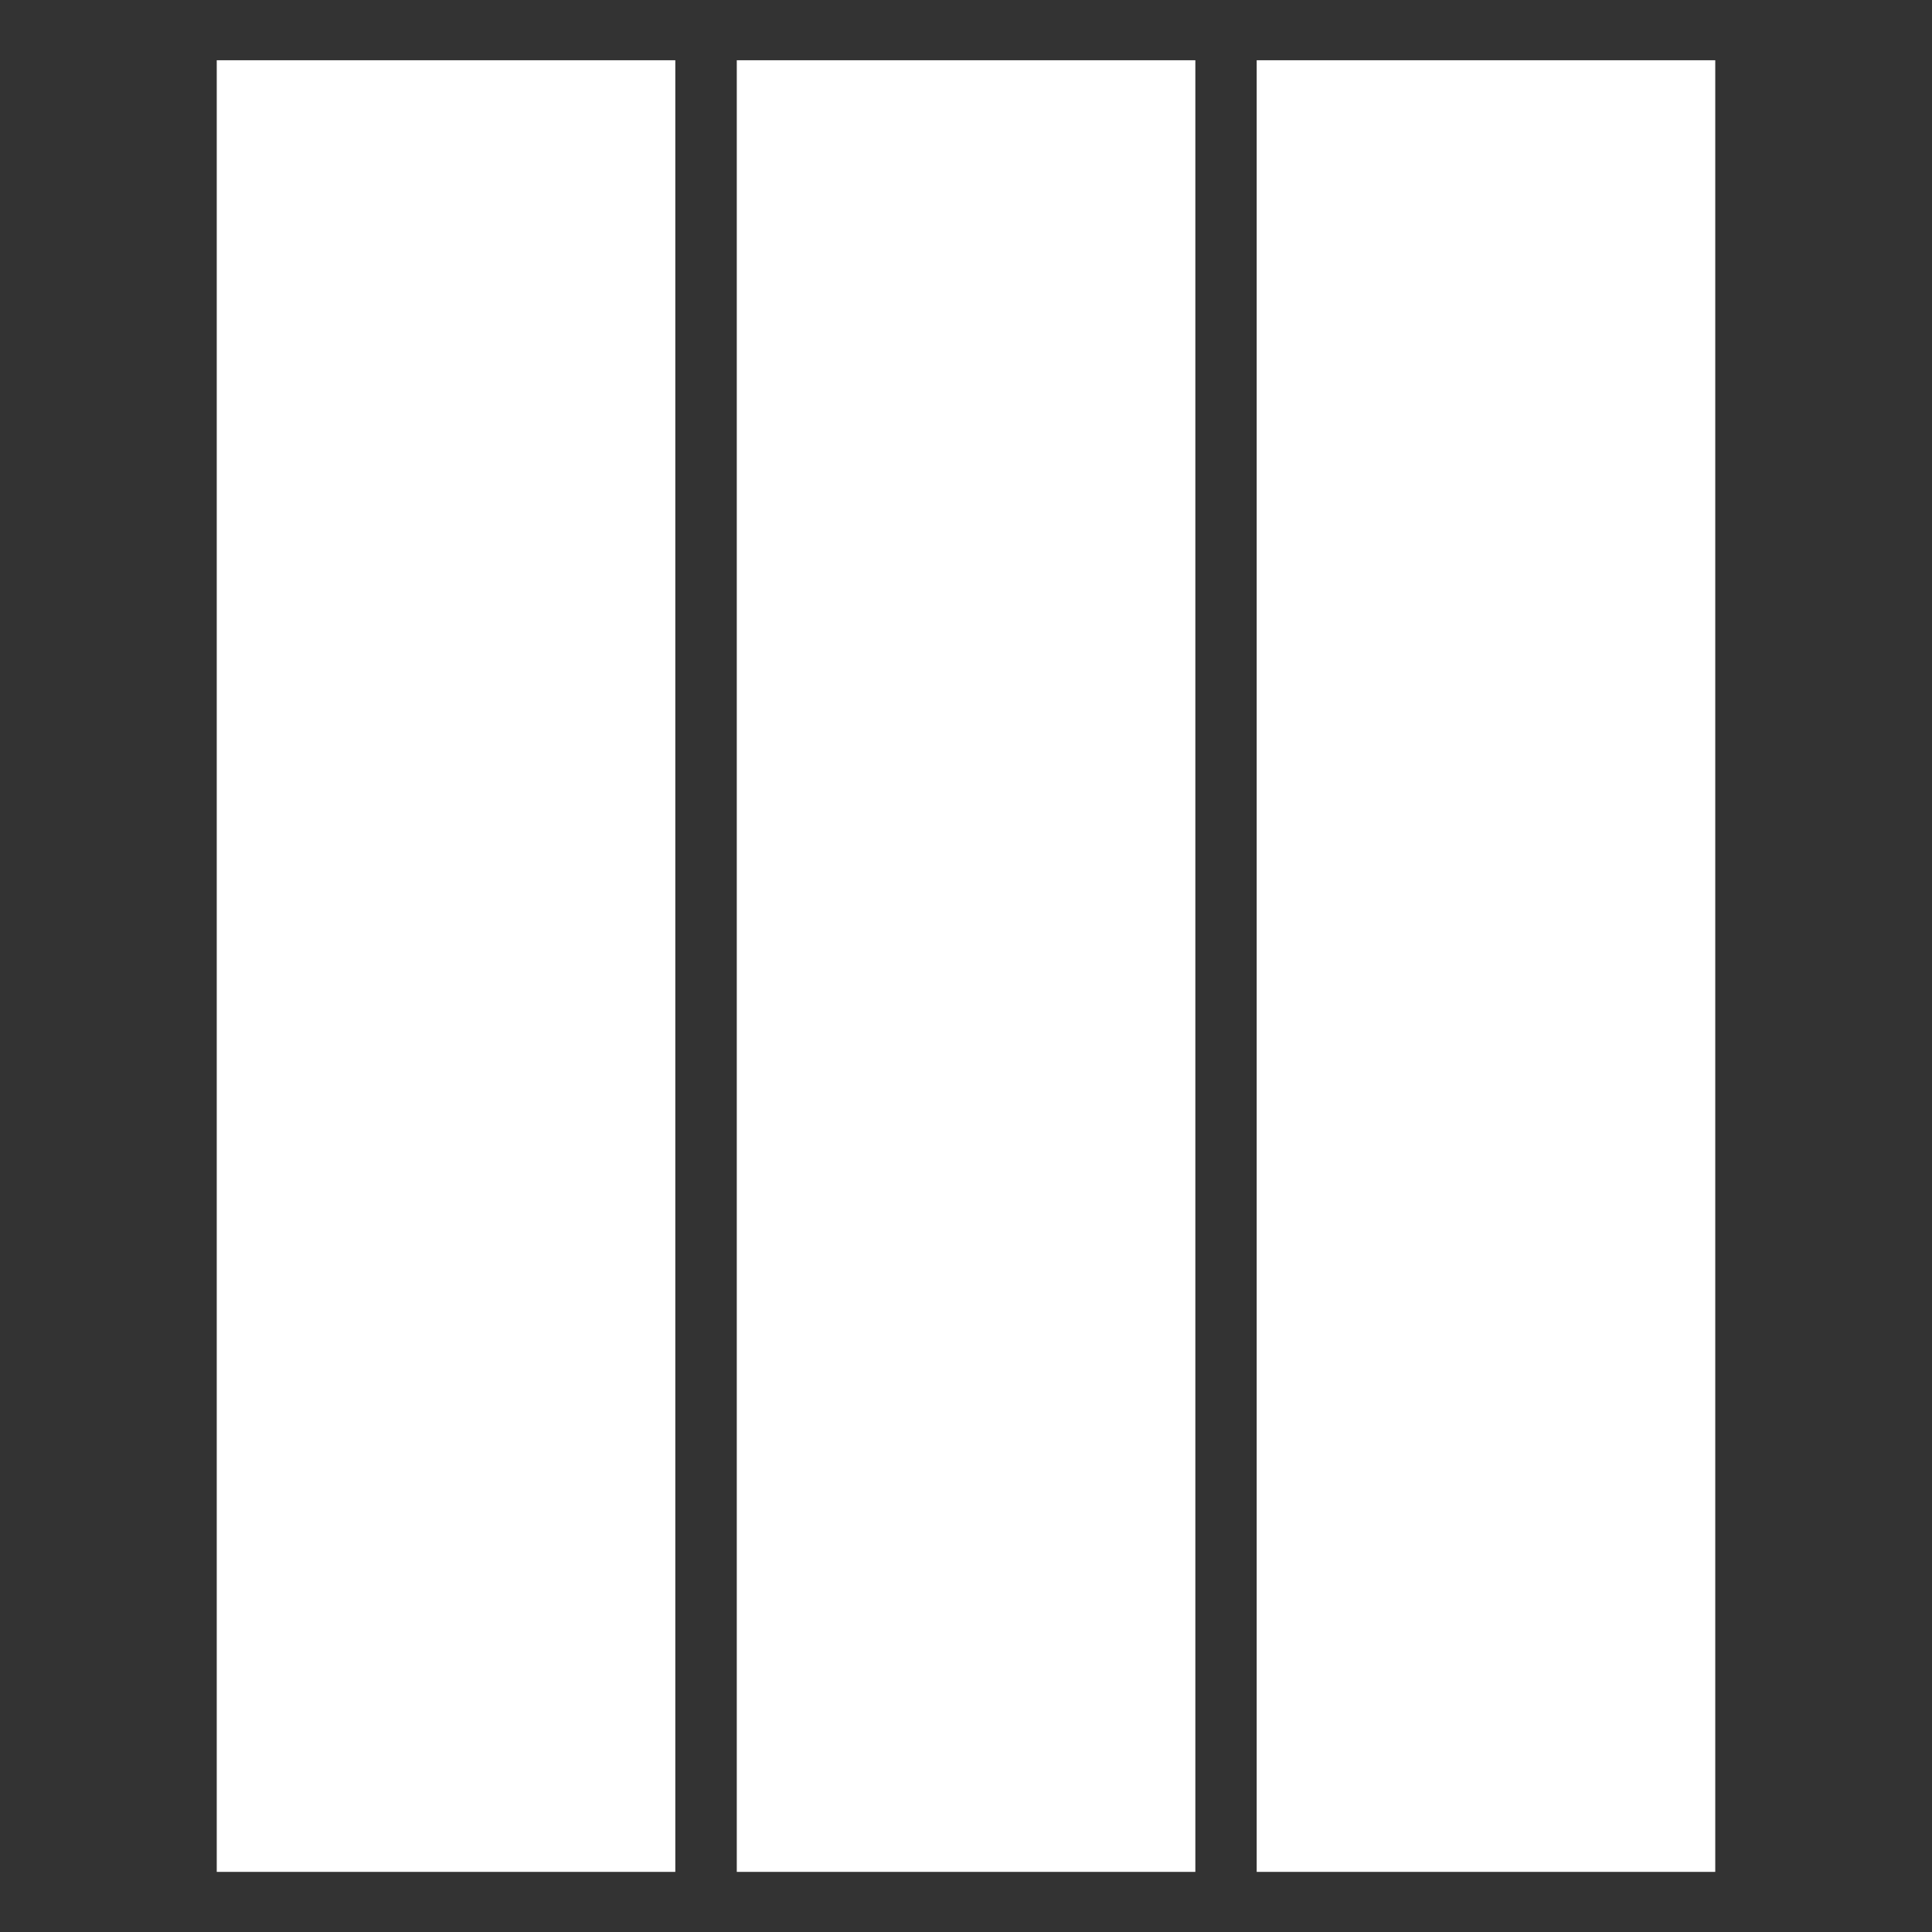 <svg id="Слой_1" data-name="Слой 1" xmlns="http://www.w3.org/2000/svg" viewBox="0 0 141.73 141.73"><rect x="0" y="0" width="141.73" height="141.73" fill="#333333" stroke="none"/><defs><style>.cls-1{fill:#fff;}</style></defs><path class="cls-1" d="M49.54,137.32H15.9V4.42H49.54Z"/><path class="cls-1" d="M87.69,137.32H54.05V4.42H87.69Z"/><path class="cls-1" d="M125.83,137.32H92.19V4.42h33.64Z"/></svg>